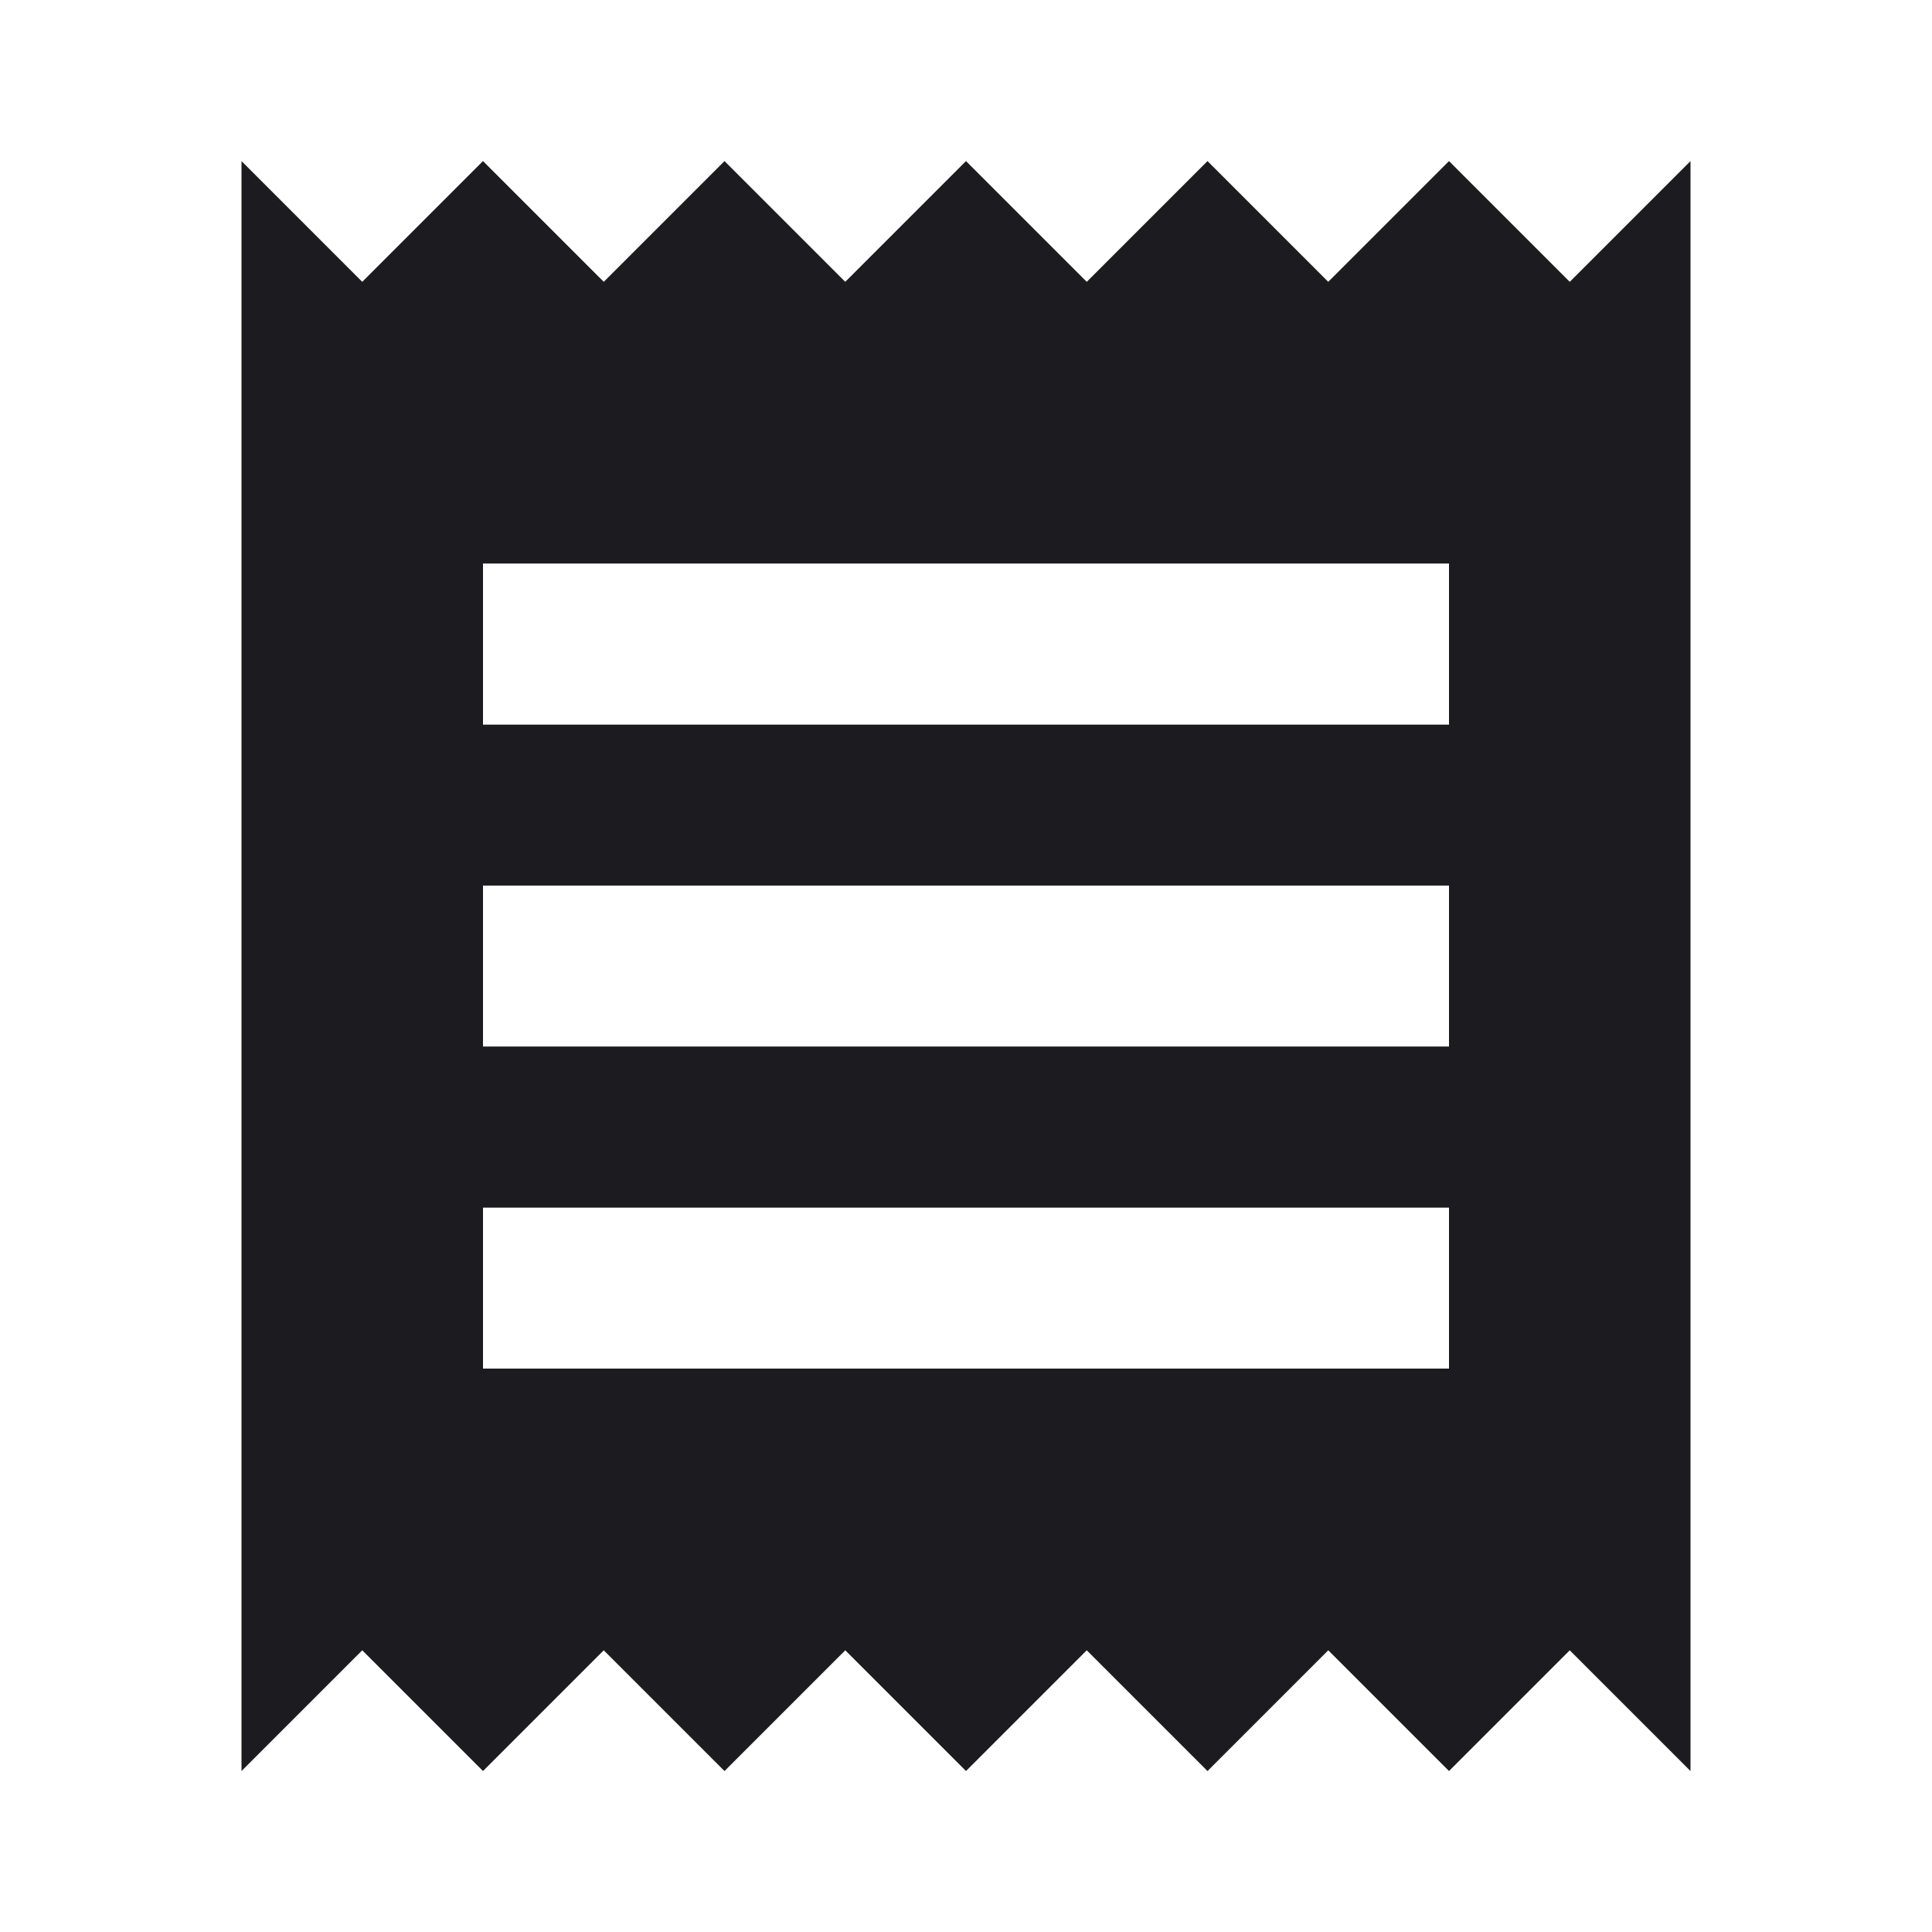 <svg width="16" height="16" viewBox="0 0 16 16" fill="none" xmlns="http://www.w3.org/2000/svg">
<mask id="mask0_2555_8036" style="mask-type:alpha" maskUnits="userSpaceOnUse" x="0" y="0" width="16" height="16">
<rect width="16" height="16" fill="#D9D9D9"/>
</mask>
<g mask="url(#mask0_2555_8036)">
<path d="M2 14.667V1.334L3 2.334L4 1.334L5 2.334L6 1.334L7 2.334L8 1.334L9 2.334L10 1.334L11 2.334L12 1.334L13 2.334L14 1.334V14.667L13 13.667L12 14.667L11 13.667L10 14.667L9 13.667L8 14.667L7 13.667L6 14.667L5 13.667L4 14.667L3 13.667L2 14.667ZM4 11.334H12V10.001H4V11.334ZM4 8.667H12V7.334H4V8.667ZM4 6.001H12V4.667H4V6.001Z" fill="#1C1B1F"/>
</g>
</svg>
